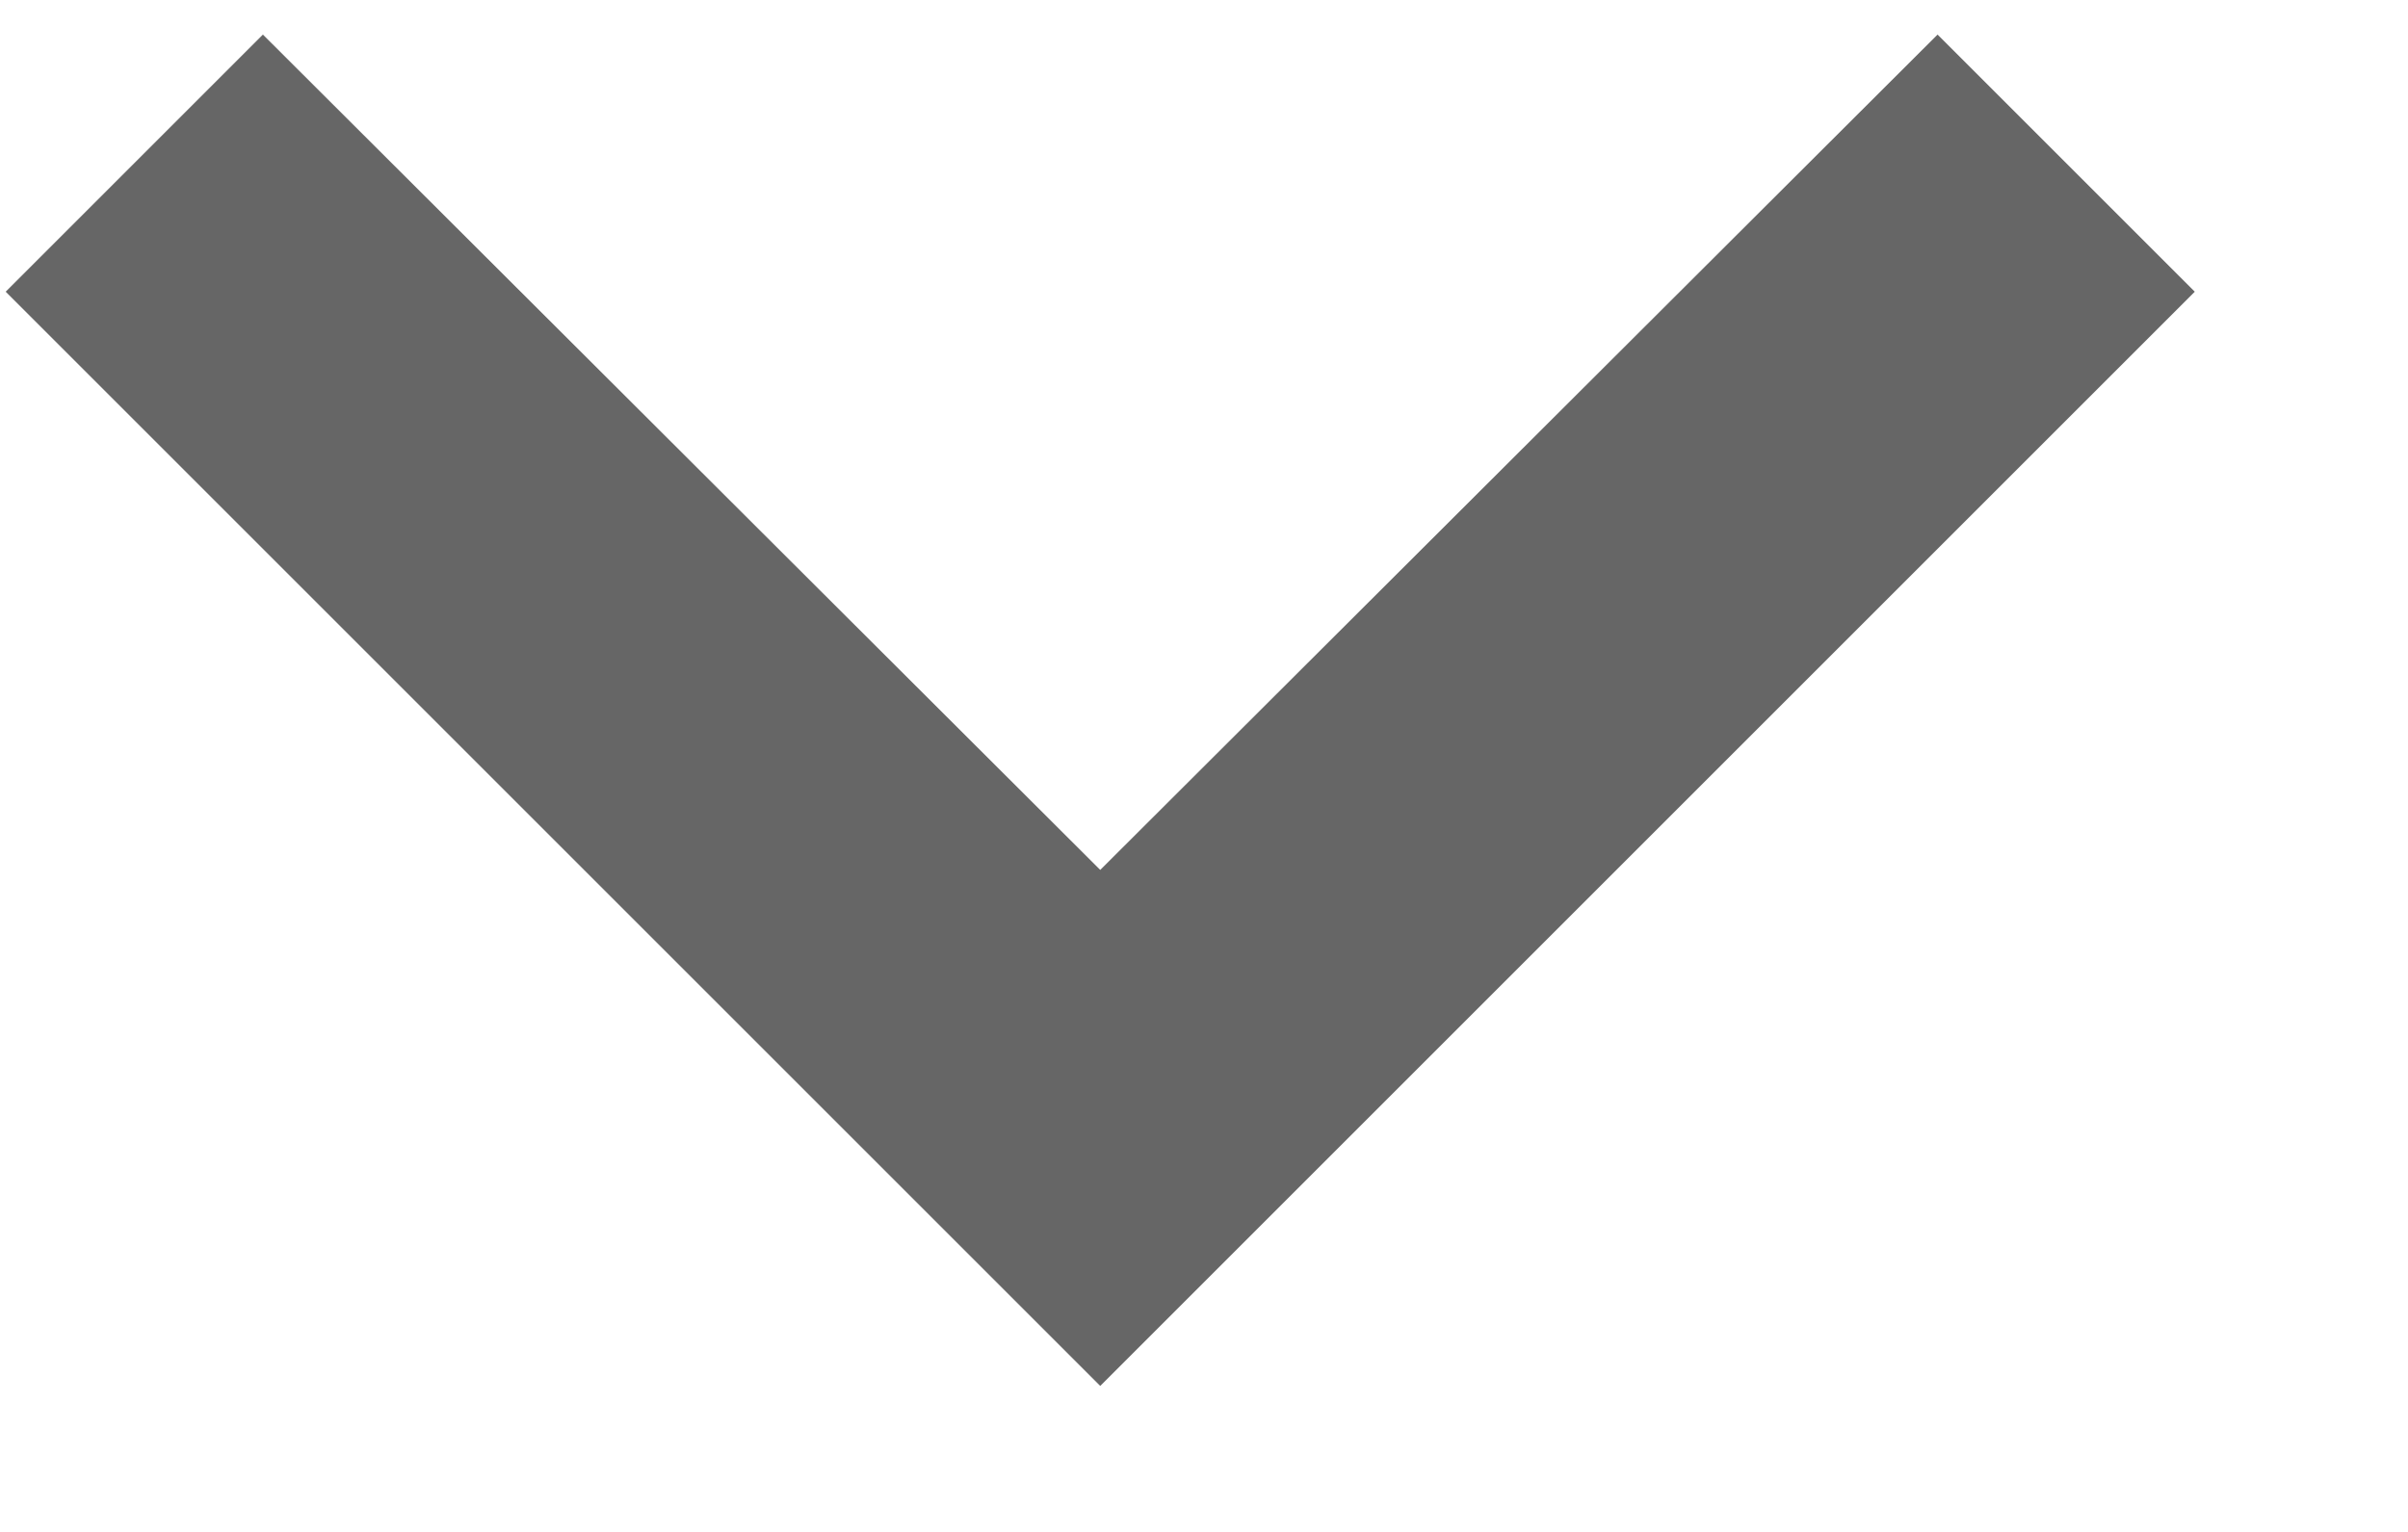 <svg width="11" height="7" viewBox="0 0 11 7" fill="none" xmlns="http://www.w3.org/2000/svg">
<path d="M1.201 0.158L5.026 3.975L8.851 0.158L10.026 1.333L5.026 6.333L0.026 1.333L1.201 0.158Z" fill="#666666"/>
</svg>

